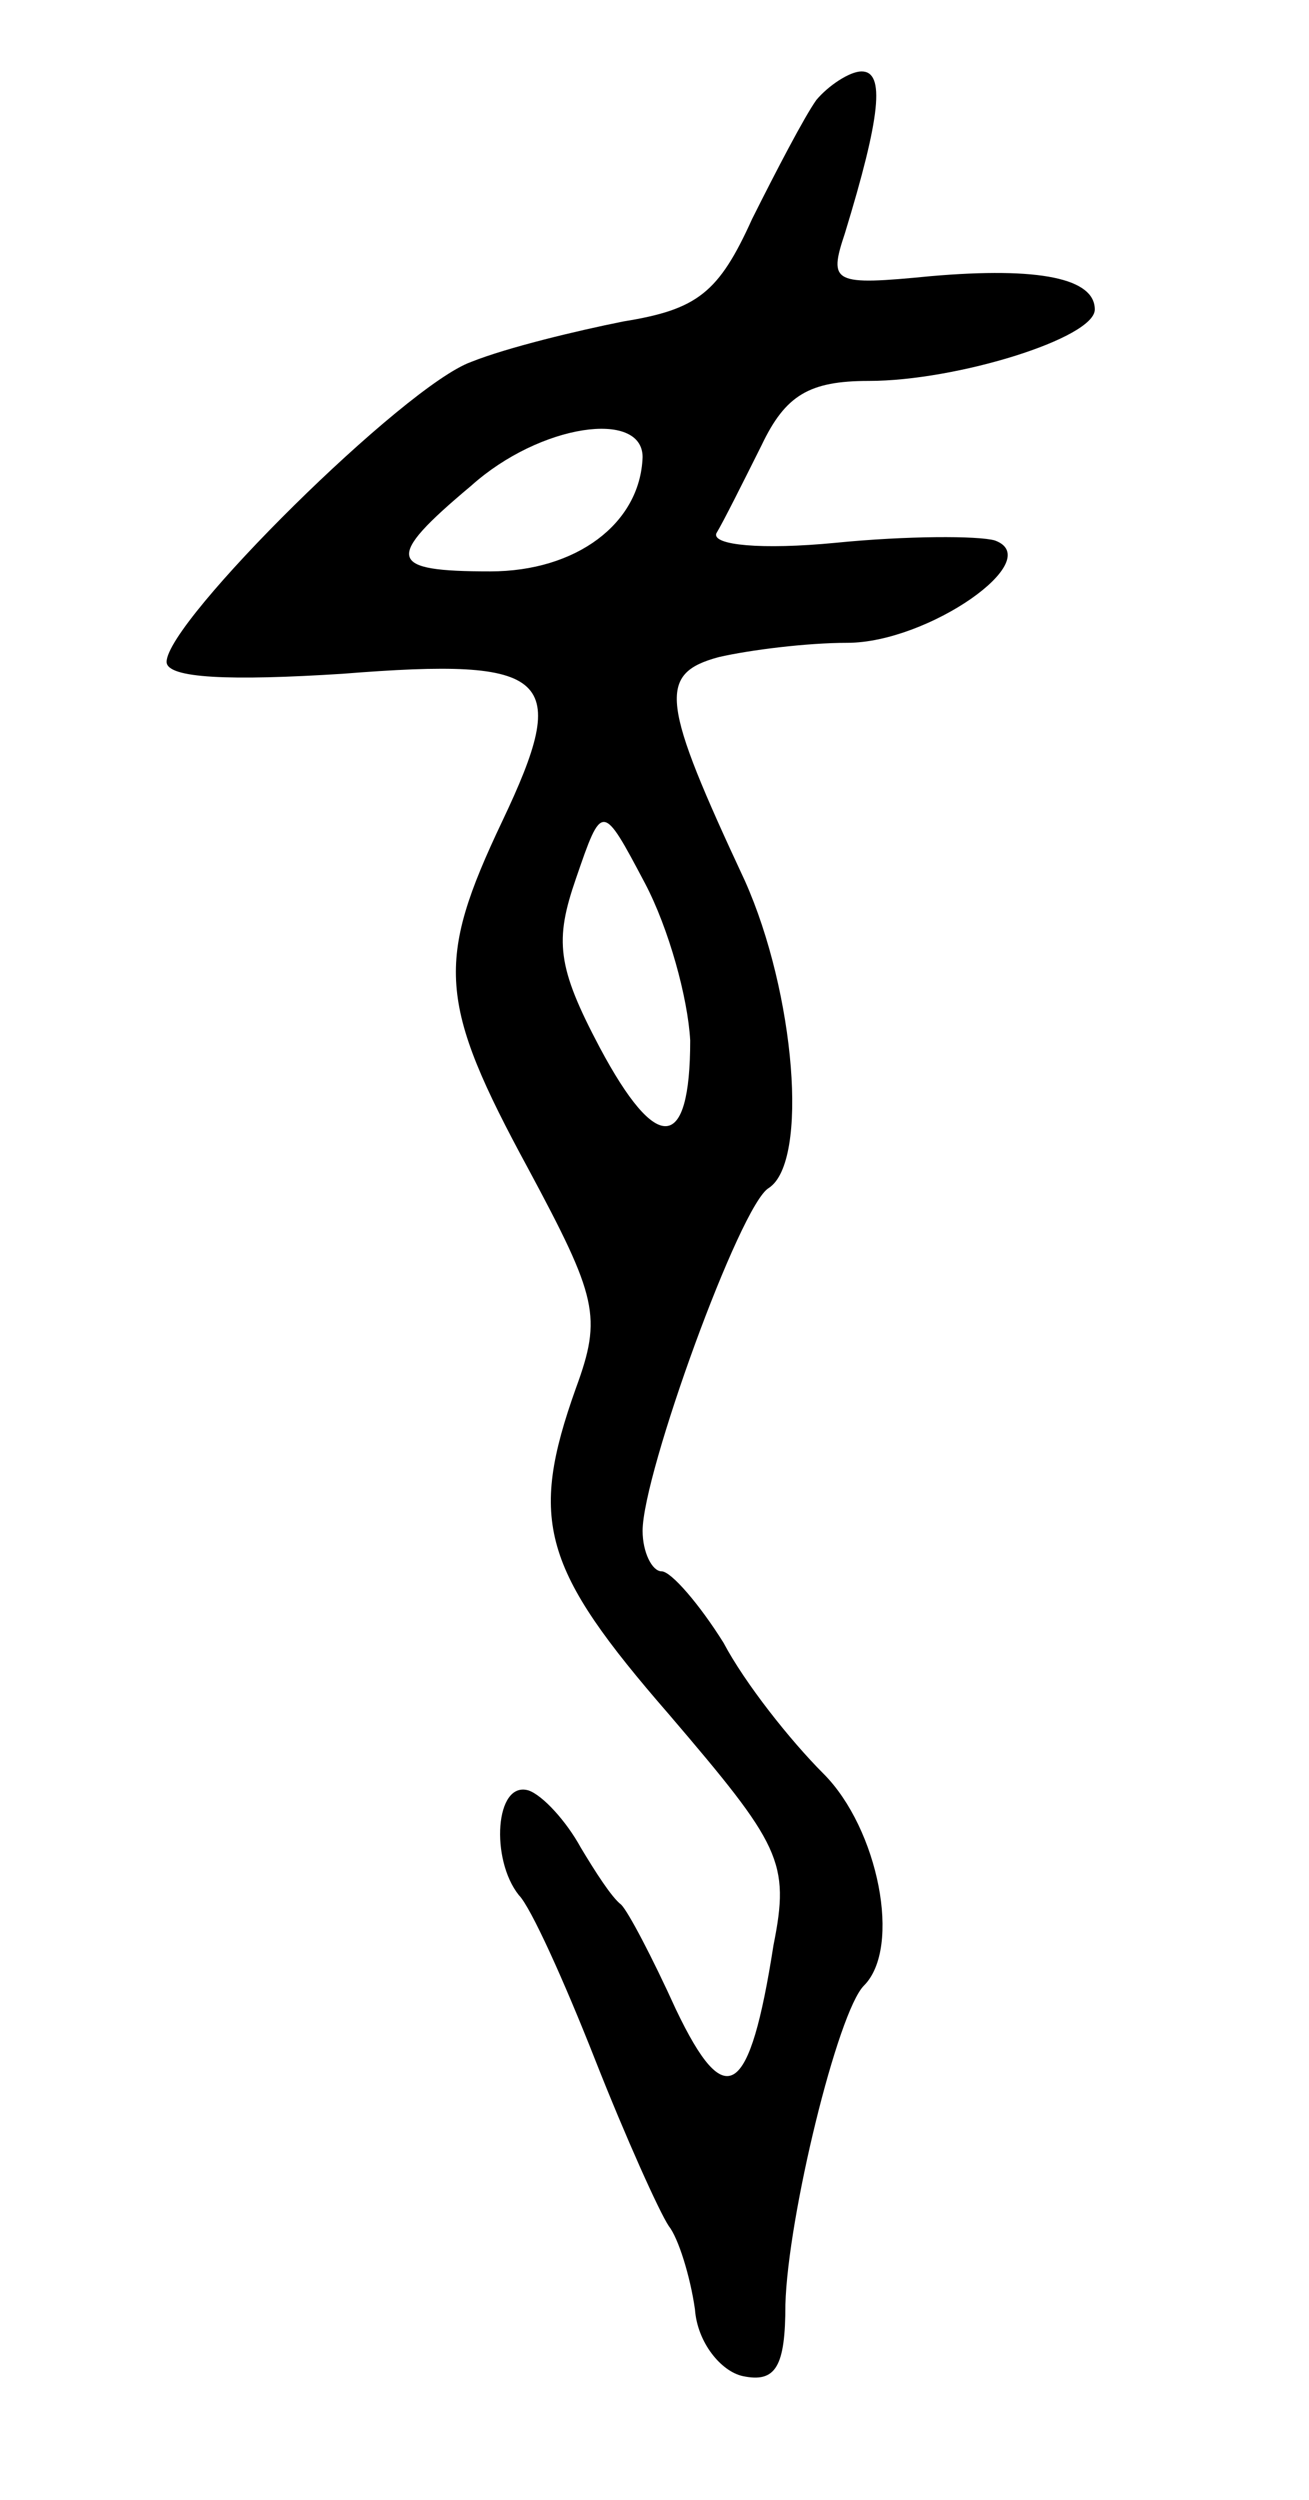 <svg version="1.0" xmlns="http://www.w3.org/2000/svg"
 width="55pt" height="105pt" viewBox="0 0 55 105"
 preserveAspectRatio="xMidYMid meet">
<g transform="translate(0,105) scale(0.1,-0.1)"
fill="#000000" stroke="none">
<path d="M343 1008 c-5 -7 -17 -30 -27 -50 -14 -31 -23 -38 -54 -43 -20 -4
-49 -11 -64 -17 -28 -10 -128 -109 -128 -126 0 -7 27 -8 74 -5 88 7 96 -1 67
-62 -28 -59 -27 -76 11 -146 29 -54 31 -62 20 -92 -20 -56 -14 -76 39 -137 47
-55 51 -62 44 -97 -10 -64 -20 -71 -41 -27 -10 22 -20 41 -23 44 -4 3 -11 14
-17 24 -6 11 -16 22 -22 24 -14 4 -16 -29 -4 -44 5 -5 19 -36 32 -69 13 -33
27 -64 31 -70 4 -5 9 -21 11 -35 1 -14 11 -26 20 -28 14 -3 18 4 18 30 1 37
22 123 33 134 16 16 6 66 -17 89 -14 14 -33 38 -42 55 -10 16 -22 30 -26 30
-4 0 -8 8 -8 17 0 24 41 137 53 144 17 11 11 82 -10 129 -35 75 -37 87 -11 94
13 3 37 6 54 6 34 0 84 35 62 43 -7 2 -37 2 -67 -1 -31 -3 -52 -1 -50 4 3 5
11 21 19 37 10 21 20 27 45 27 37 0 95 18 95 30 0 13 -23 18 -69 14 -41 -4
-43 -3 -36 18 15 49 17 68 7 68 -5 0 -14 -6 -19 -12z m-73 -150 c-1 -28 -28
-48 -64 -48 -43 0 -45 5 -8 36 29 26 72 32 72 12z m20 -245 c0 -47 -14 -48
-38 -3 -18 34 -19 45 -10 71 11 32 11 32 29 -2 10 -19 18 -48 19 -66z"/>
</g>
</svg>
